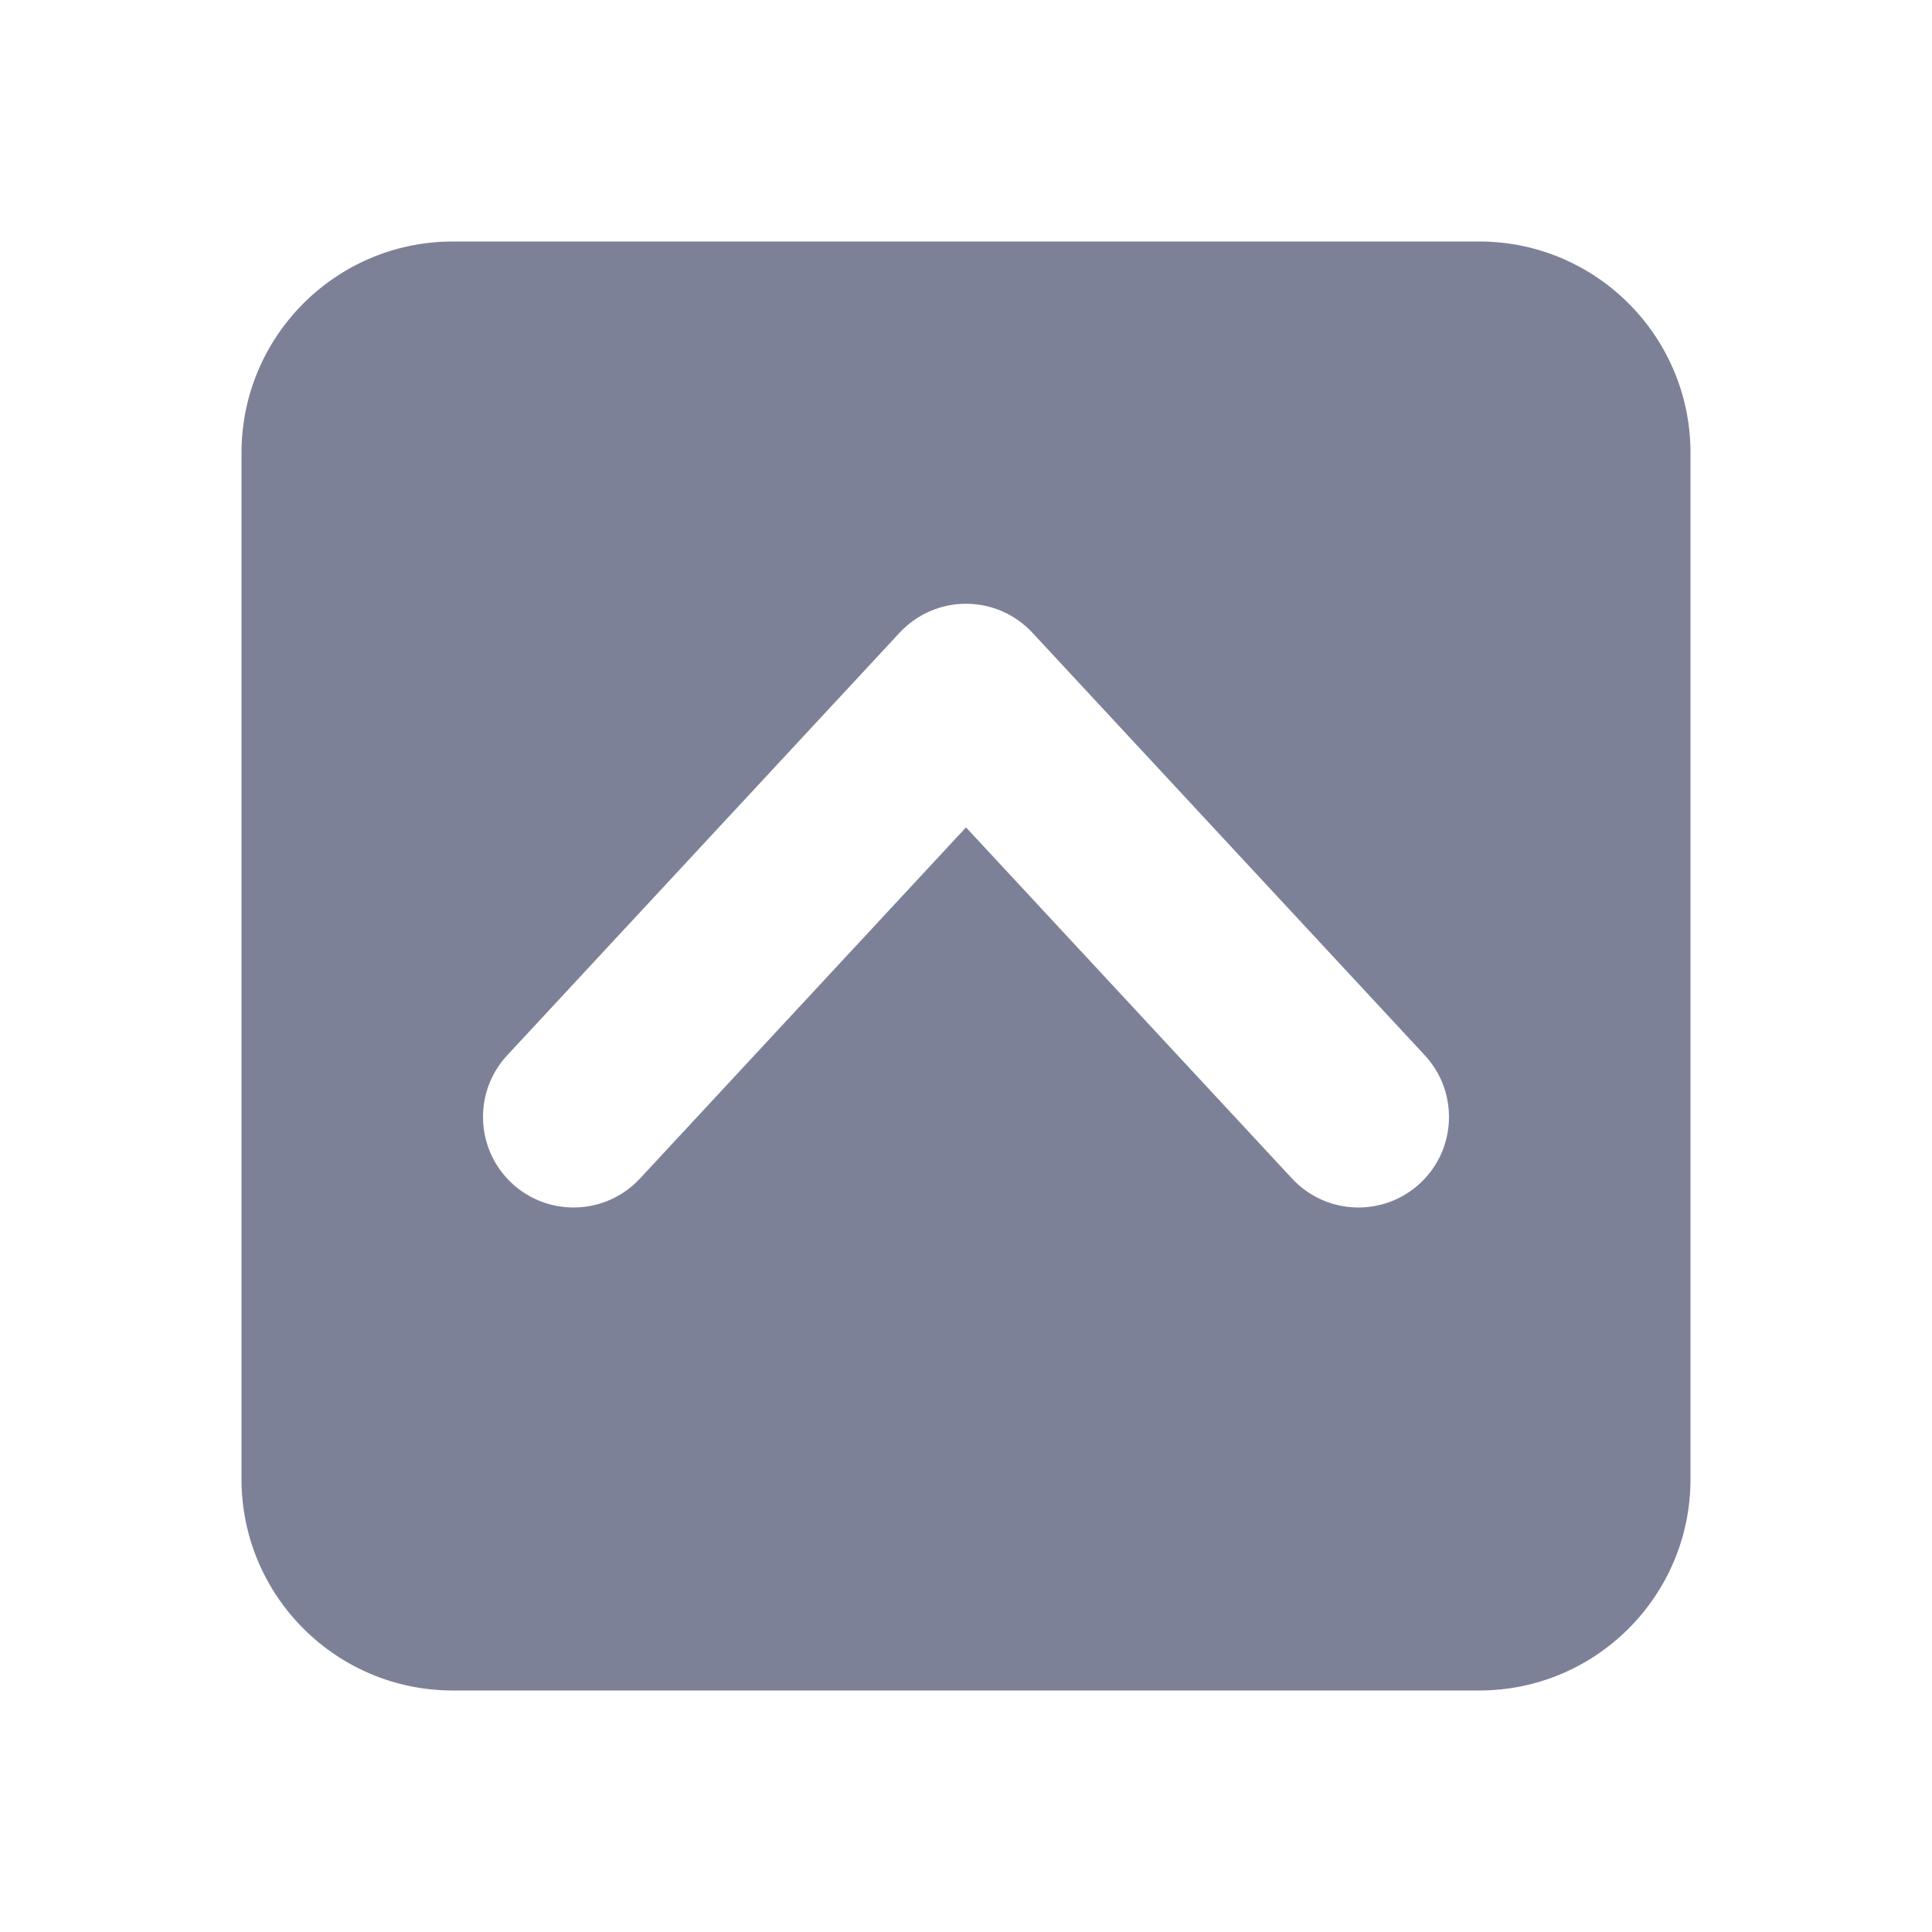 <svg width="16" height="16" viewBox="0 0 16 16" fill="none" xmlns="http://www.w3.org/2000/svg">
<path fill-rule="evenodd" clip-rule="evenodd" d="M2 12.25C2 13.216 2.784 14 3.75 14H12.25C13.216 14 14 13.216 14 12.25V3.75C14 2.784 13.216 2 12.25 2H3.75C2.784 2 2 2.784 2 3.75V12.25ZM5.3 9.76C5.018 10.064 4.543 10.081 4.24 9.8C3.936 9.518 3.919 9.043 4.2 8.74L7.45 5.24C7.592 5.087 7.791 5 8 5C8.209 5 8.408 5.087 8.55 5.24L11.8 8.74C12.081 9.043 12.064 9.518 11.76 9.8C11.457 10.081 10.982 10.064 10.7 9.76L8 6.852L5.3 9.76Z" fill="#7D8198"/>
</svg>
